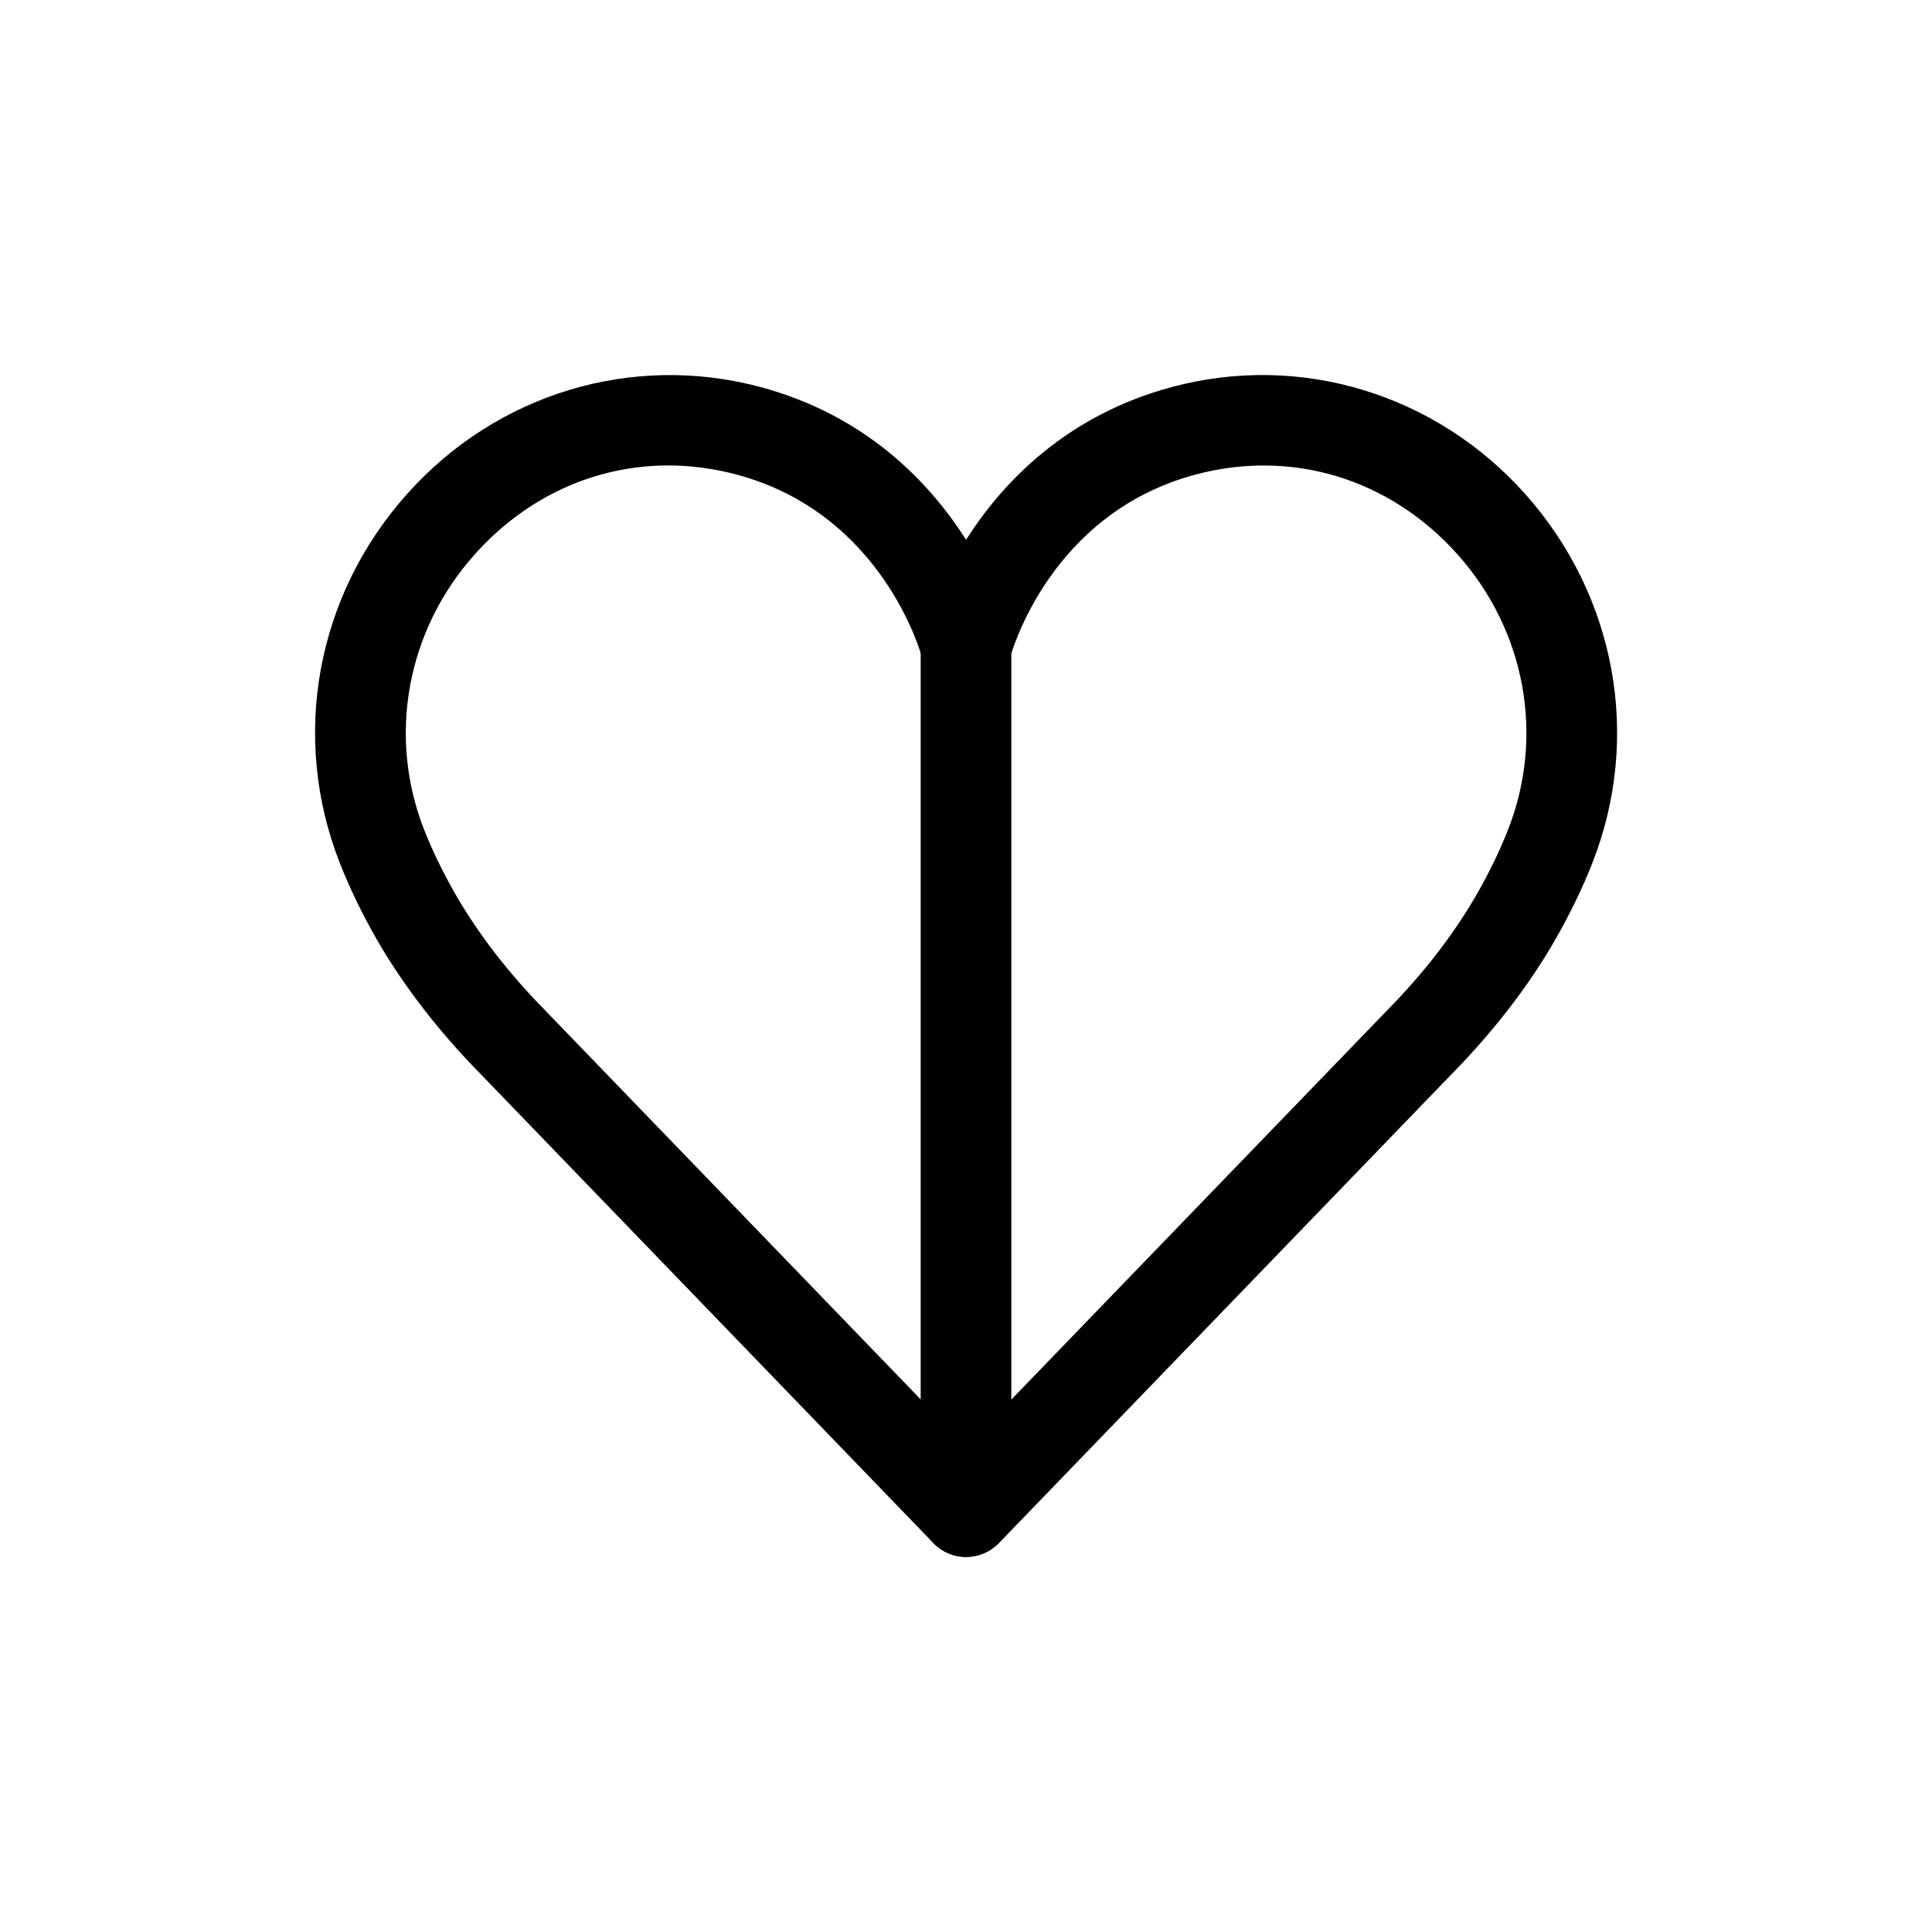 <svg width="24" height="24" viewBox="0 0 24 24" fill="none" xmlns="http://www.w3.org/2000/svg">
<path d="M12 19.341C11.847 19.341 11.701 19.279 11.595 19.169L5.84 13.207C5.374 12.714 4.986 12.199 4.681 11.671C4.499 11.354 4.344 11.034 4.221 10.72C3.607 9.156 3.927 7.4 5.058 6.135C6.171 4.889 7.853 4.381 9.446 4.808C10.759 5.16 11.547 5.993 12.001 6.705C12.454 5.993 13.243 5.161 14.556 4.808C16.149 4.38 17.832 4.889 18.945 6.135C20.075 7.4 20.395 9.158 19.781 10.72C19.658 11.034 19.502 11.354 19.321 11.671C19.018 12.199 18.629 12.714 18.167 13.204L12.407 19.171C12.299 19.28 12.153 19.341 12 19.341V19.341ZM8.302 5.782C7.399 5.782 6.539 6.168 5.898 6.886C5.052 7.832 4.812 9.144 5.269 10.308C5.373 10.571 5.504 10.84 5.658 11.109C5.918 11.561 6.253 12.005 6.654 12.429L12.001 17.968L17.352 12.426C17.749 12.006 18.085 11.561 18.345 11.109C18.499 10.841 18.629 10.572 18.733 10.308C19.191 9.144 18.951 7.832 18.105 6.886C17.264 5.945 16.047 5.575 14.848 5.896C13.046 6.38 12.566 8.102 12.546 8.175C12.48 8.422 12.251 8.593 11.999 8.594C11.742 8.593 11.52 8.421 11.455 8.173C11.437 8.102 10.955 6.38 9.154 5.896C8.868 5.82 8.584 5.782 8.302 5.782V5.782Z" fill="black"/>
<path d="M12 19.341C11.689 19.341 11.437 19.089 11.437 18.778V8.032C11.437 7.721 11.688 7.468 12 7.468C12.311 7.468 12.563 7.72 12.563 8.032V18.779C12.563 19.089 12.311 19.341 12 19.341V19.341Z" fill="black"/>
</svg>
